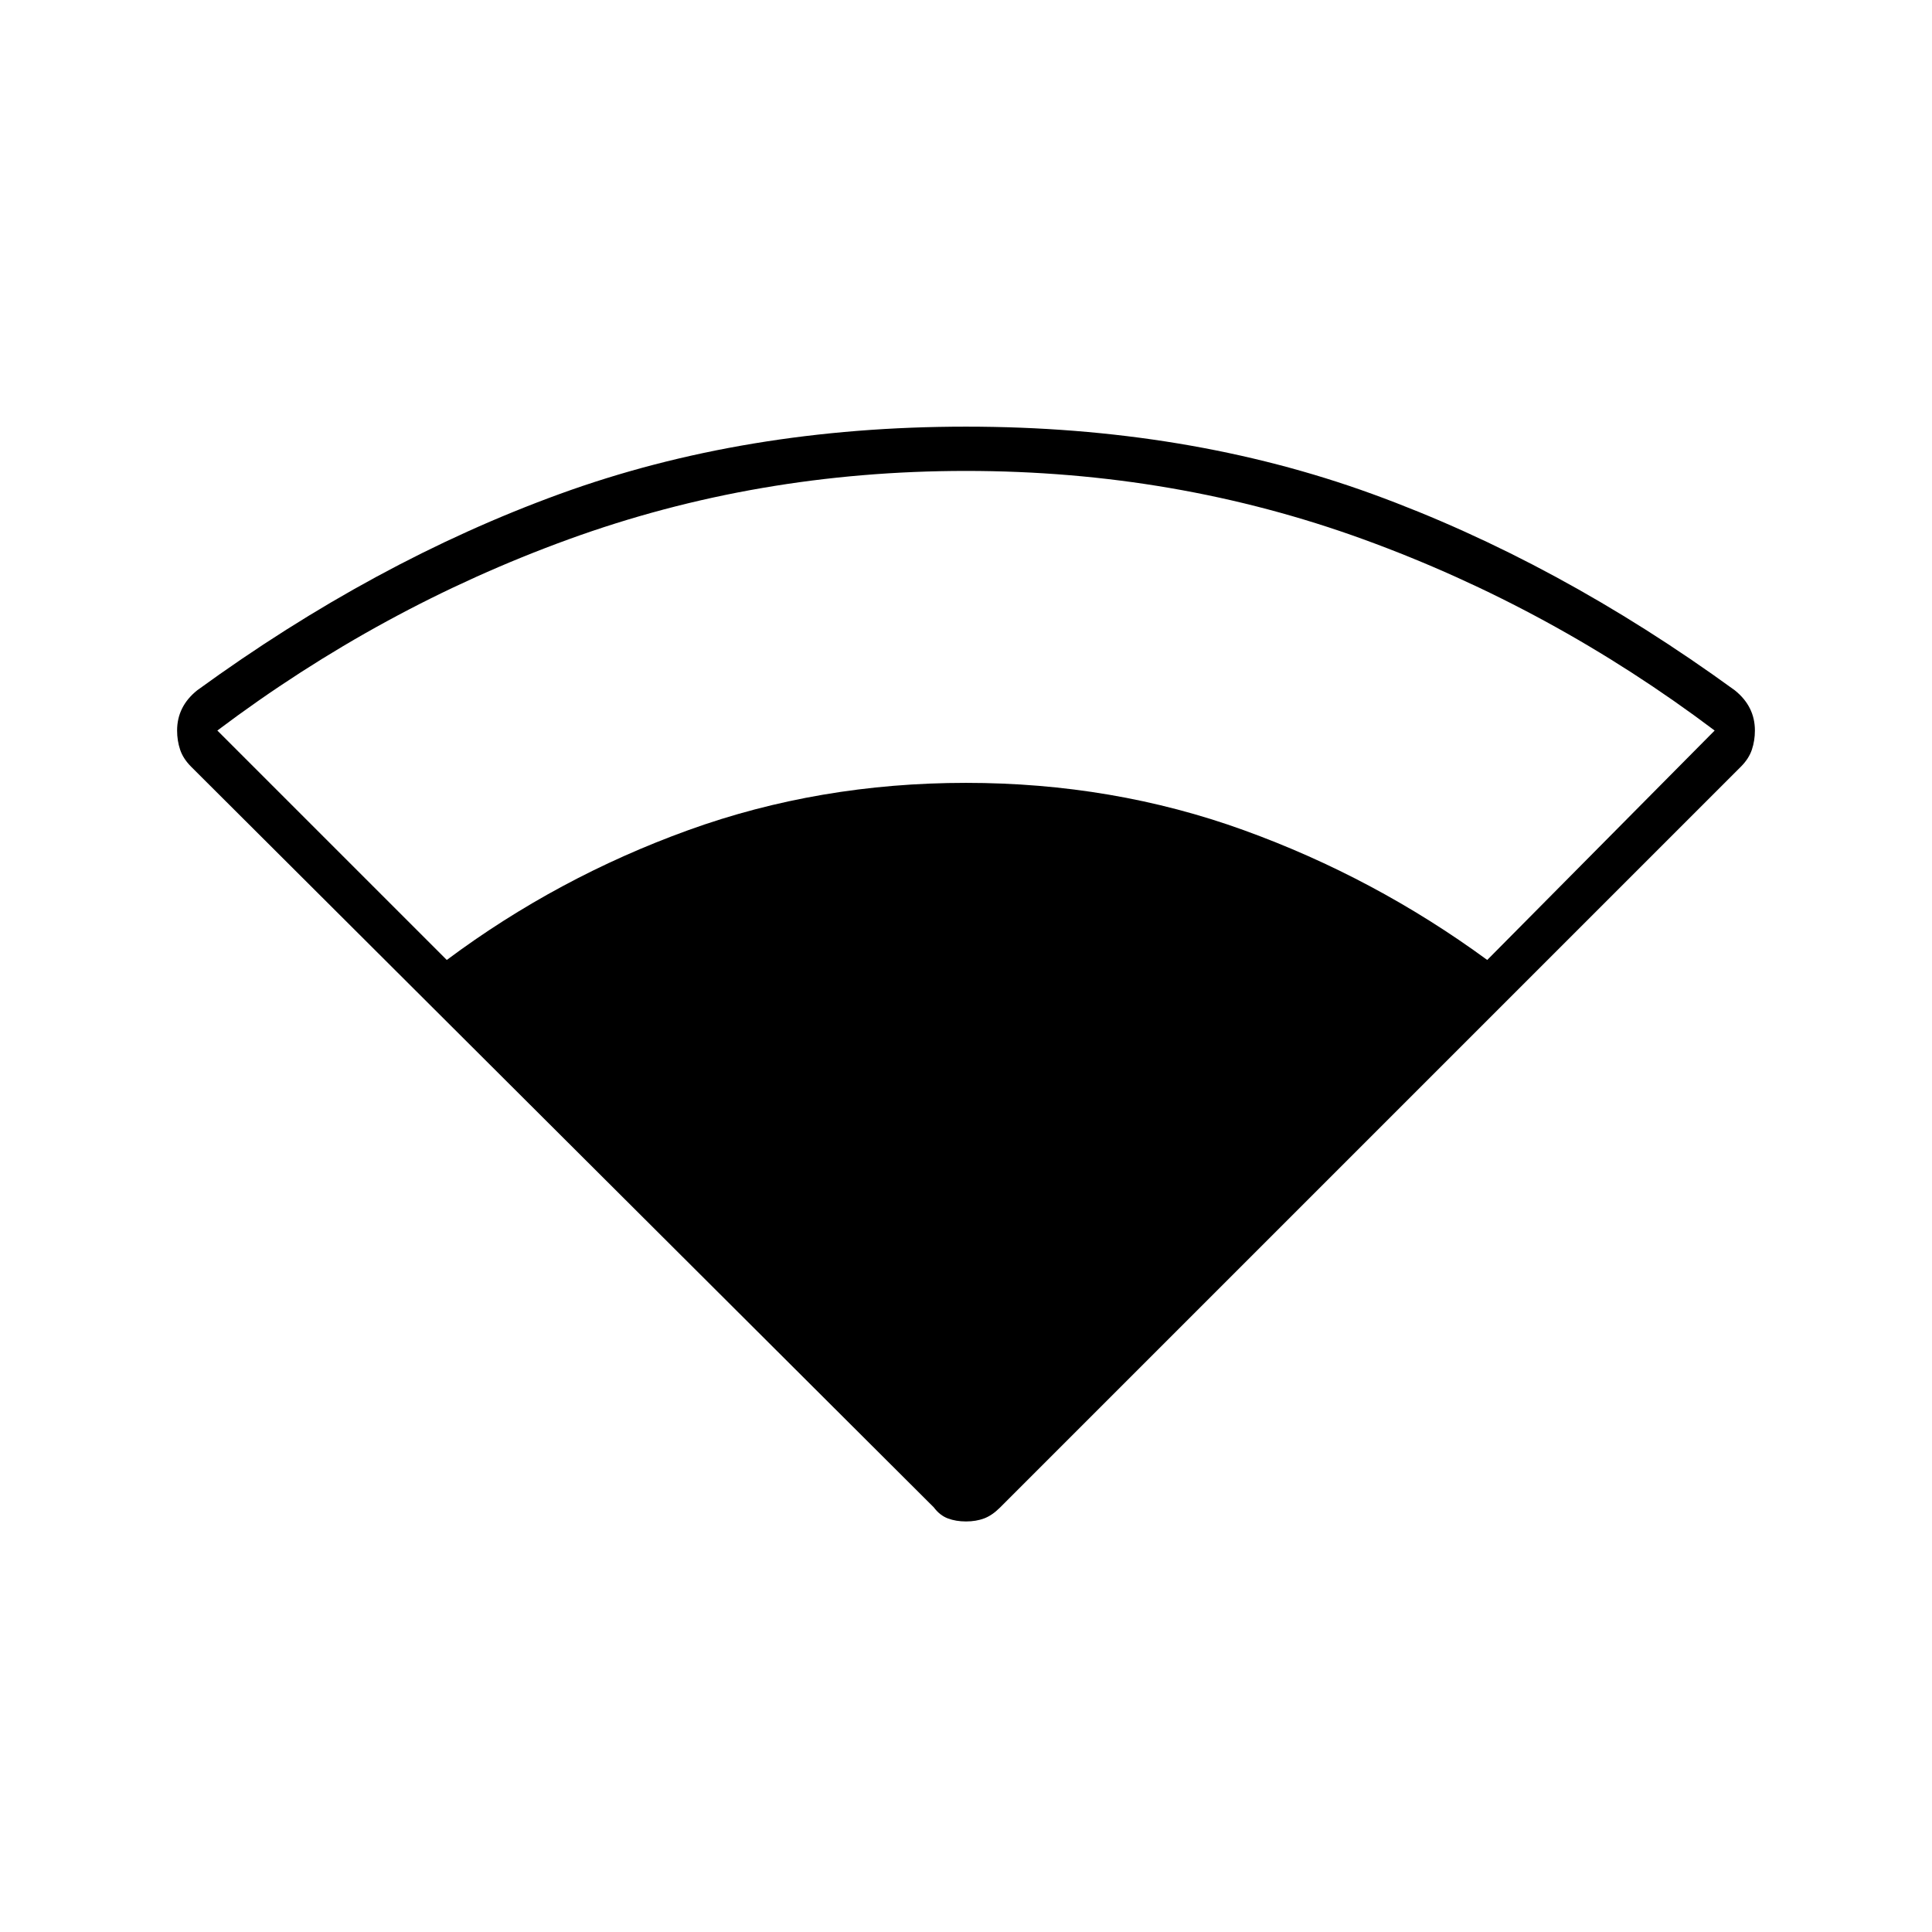 <svg xmlns="http://www.w3.org/2000/svg" width="48" height="48" viewBox="0 -960 960 960"><path d="M464-211 95-579q-4-4-5.5-8.5T88-597q0-6 2.5-11t7.5-9q88-64 180-97.5T480-748q110 0 202 33.5T862-617q5 4 7.5 9t2.5 11q0 5-1.5 9.5T865-579L497-211q-4 4-8 5.5t-9 1.5q-5 0-9-1.5t-7-5.5ZM222-483q55-41 120-64.5T480-571q73 0 138 23.5T739-483l113-114q-81-61-174.5-95T480-726q-104 0-197.5 34T108-597l114 114Z"/></svg>